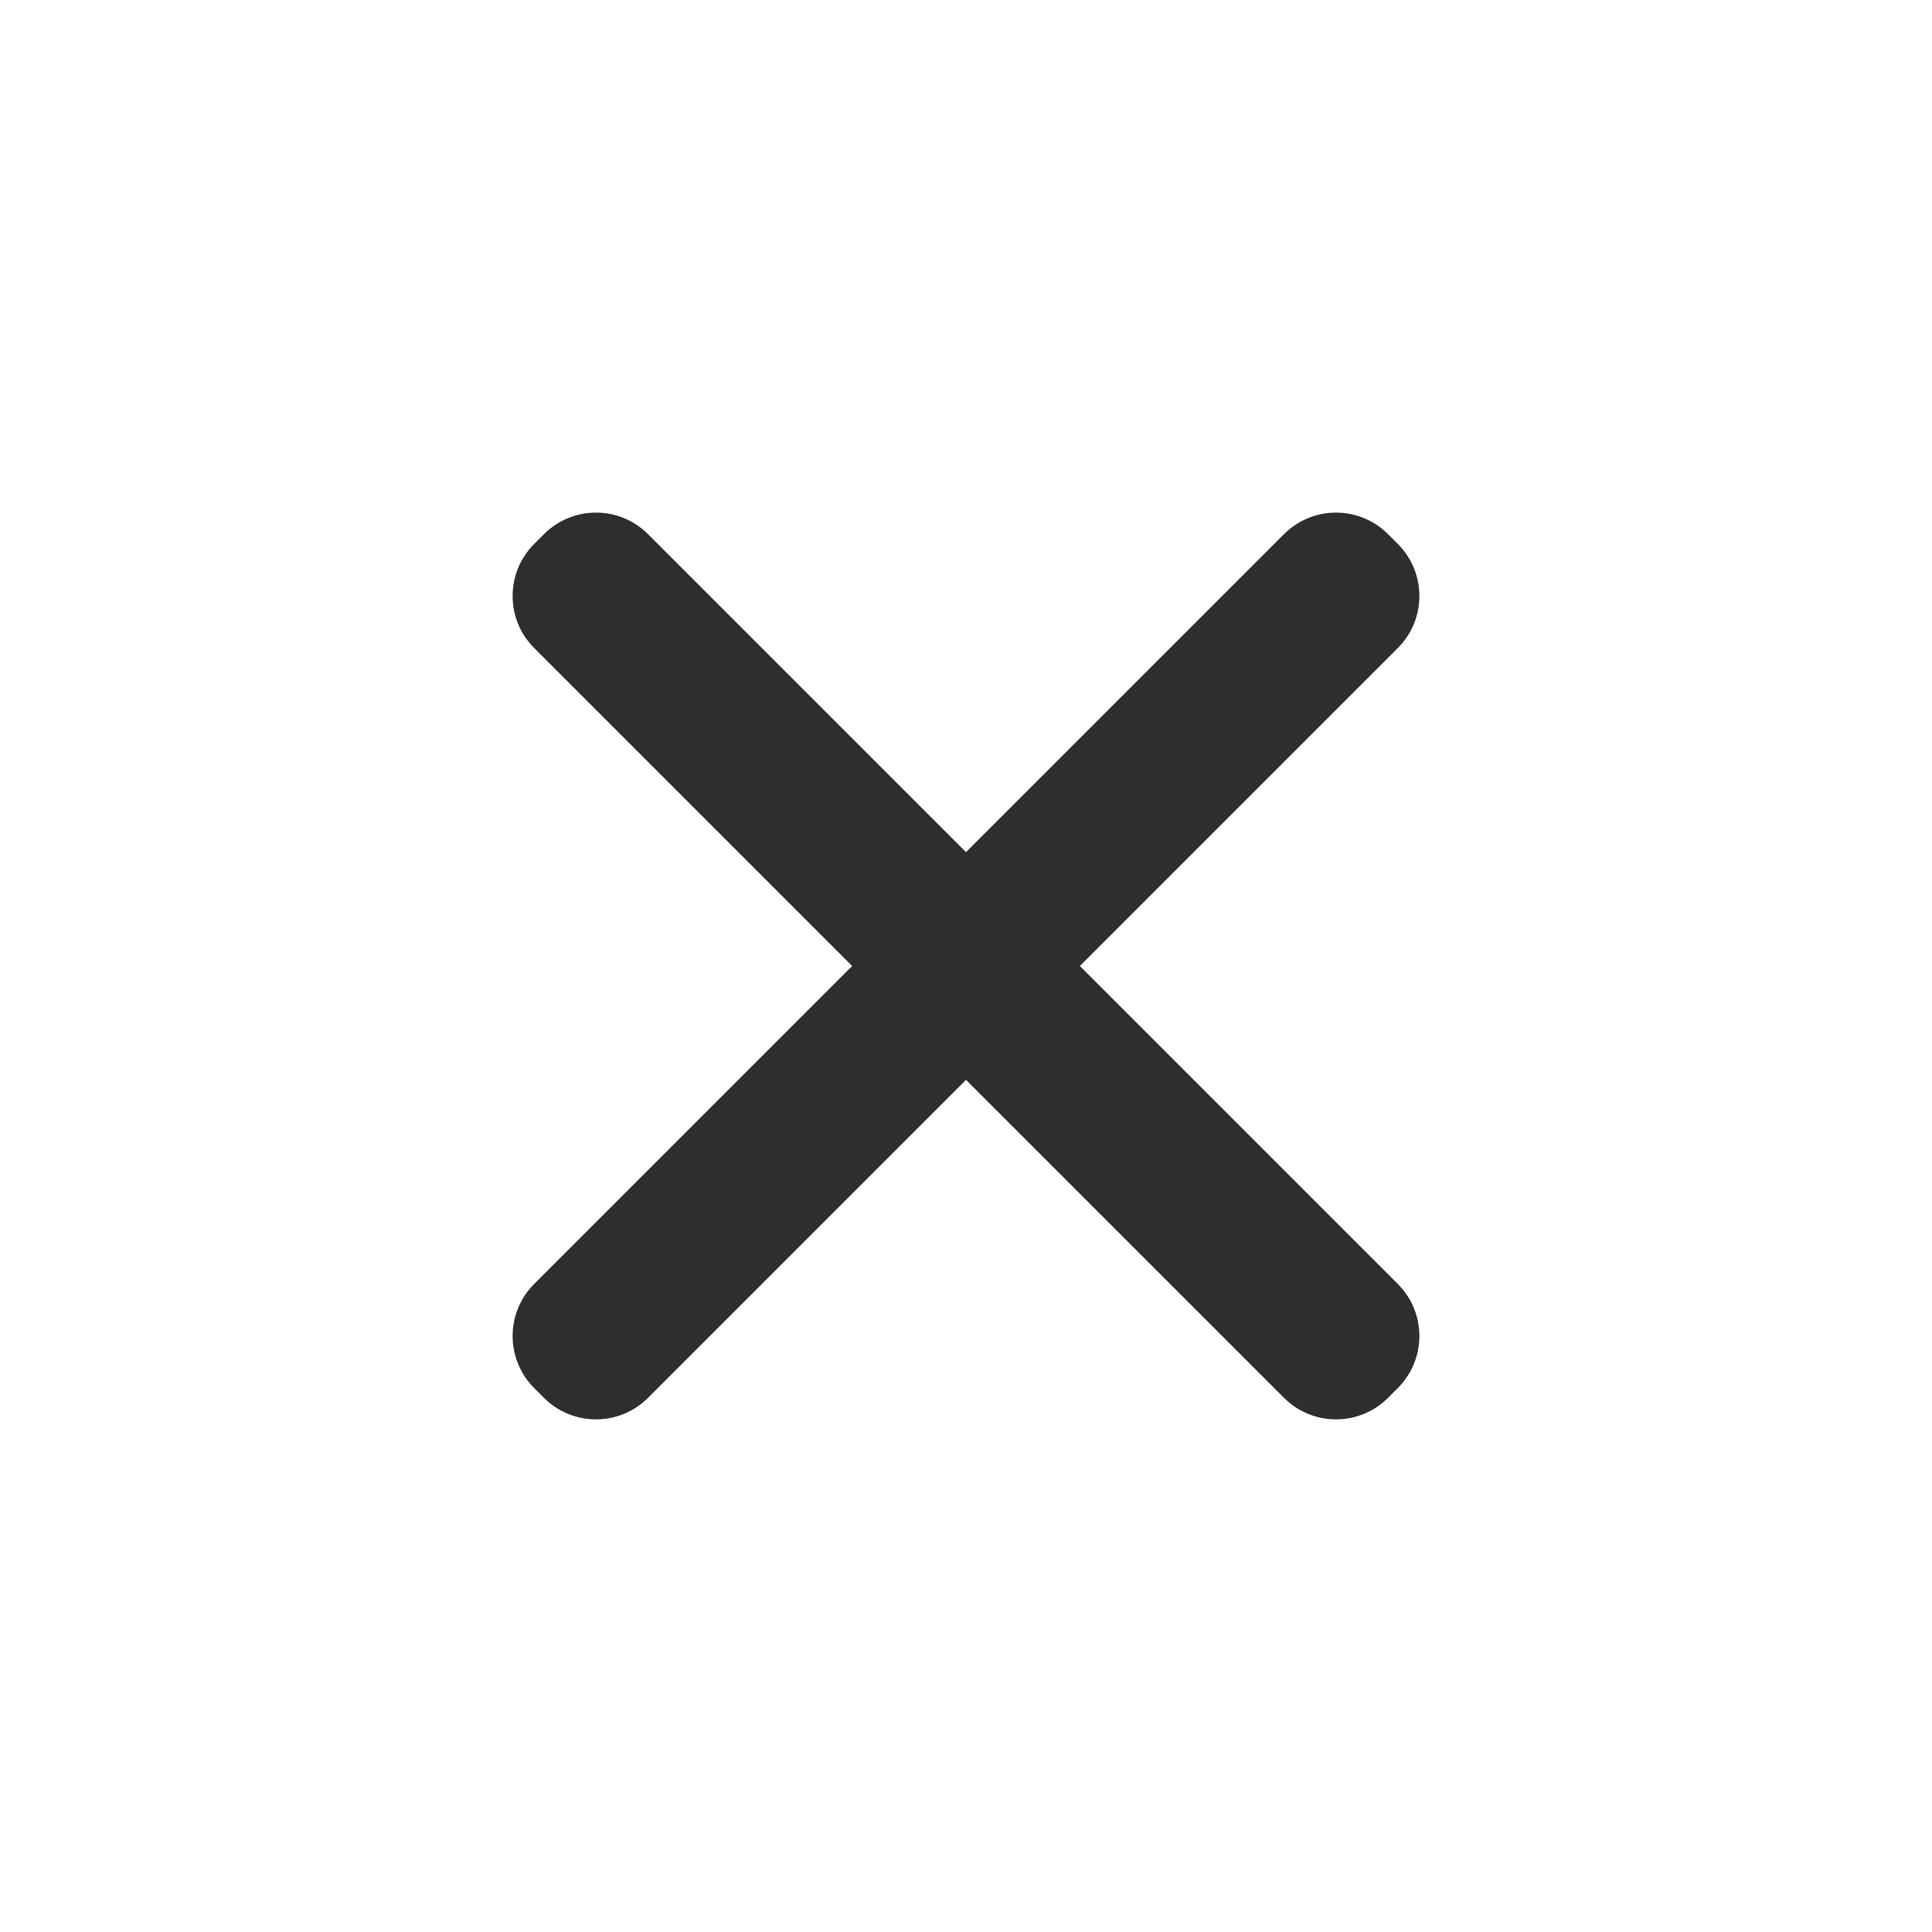 <?xml version="1.0" standalone="no"?><!-- Generator: Gravit.io --><svg xmlns="http://www.w3.org/2000/svg" xmlns:xlink="http://www.w3.org/1999/xlink" style="isolation:isolate" viewBox="0 0 24 24" width="24" height="24"><defs><clipPath id="_clipPath_vz6NUPeffPQIvhQ2KT6CeOtfbaDddBGt"><rect width="24" height="24"/></clipPath></defs><g clip-path="url(#_clipPath_vz6NUPeffPQIvhQ2KT6CeOtfbaDddBGt)"><path d=" M 10.586 12 L 6.635 15.951 C 6.279 16.307 6.279 16.885 6.635 17.242 L 6.758 17.365 C 7.115 17.721 7.693 17.721 8.049 17.365 L 12 13.414 L 15.951 17.365 C 16.307 17.721 16.885 17.721 17.242 17.365 L 17.365 17.242 C 17.721 16.885 17.721 16.307 17.365 15.951 L 13.414 12 L 17.365 8.049 C 17.721 7.693 17.721 7.115 17.365 6.758 L 17.242 6.635 C 16.885 6.279 16.307 6.279 15.951 6.635 L 12 10.586 L 8.049 6.635 C 7.693 6.279 7.115 6.279 6.758 6.635 L 6.635 6.758 C 6.279 7.115 6.279 7.693 6.635 8.049 L 10.586 12 Z " fill="rgb(46,46,46)"/></g></svg>